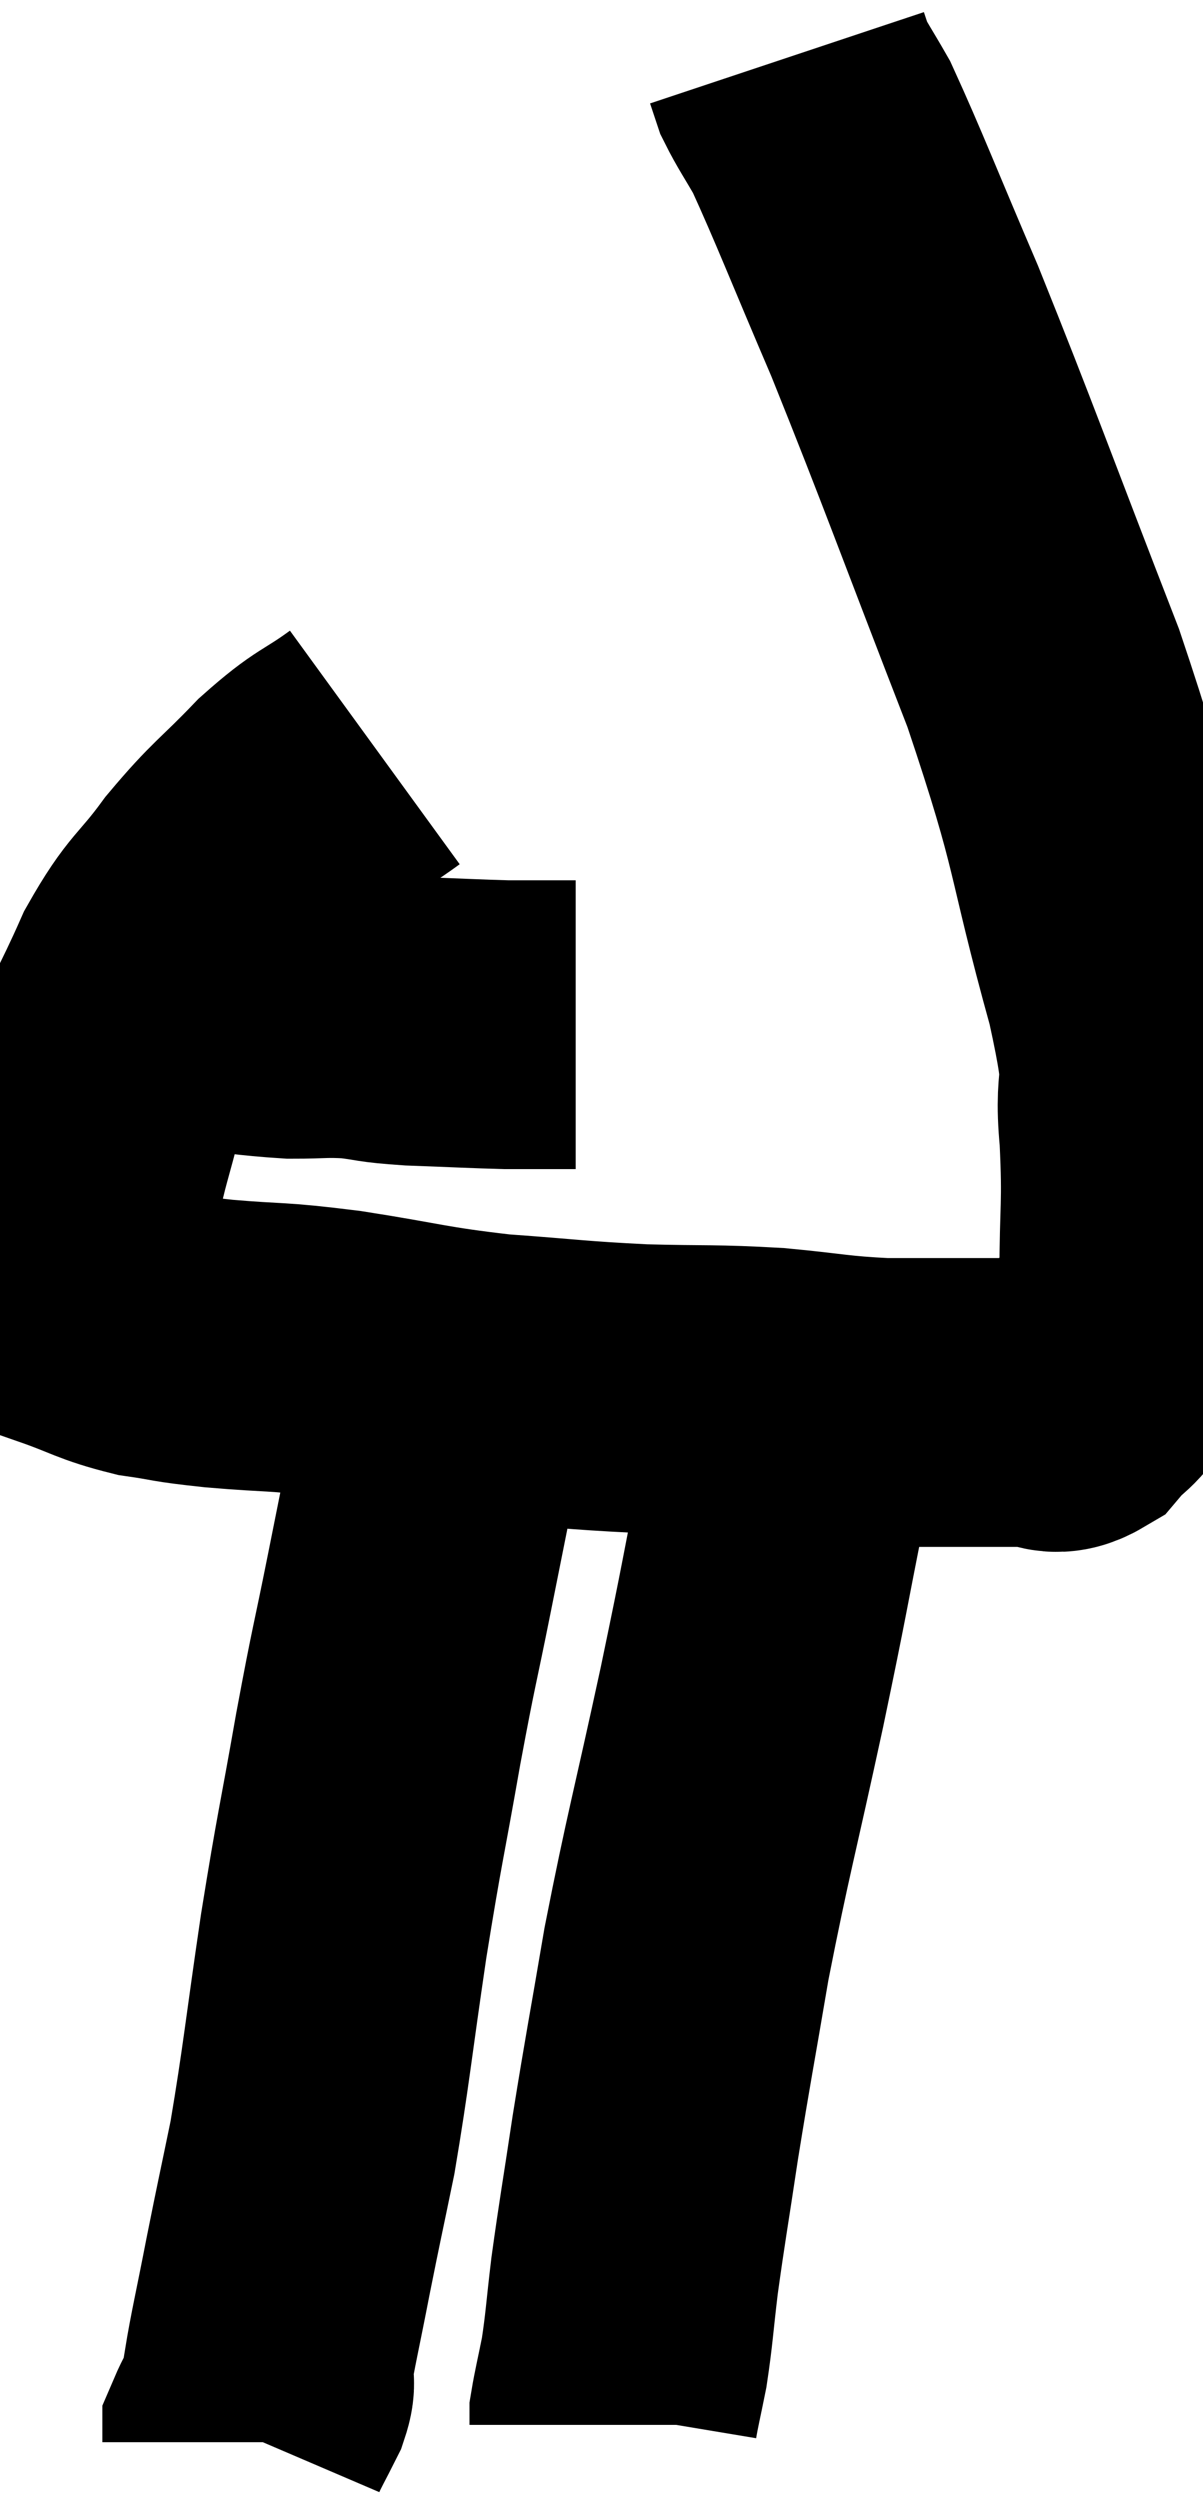 <svg xmlns="http://www.w3.org/2000/svg" viewBox="11.927 2.12 20.84 43.28" width="20.84" height="43.28"><path d="M 13.92 19.5 C 14.58 19.5, 14.475 19.455, 15.24 19.5 C 16.11 19.59, 16.275 19.635, 16.98 19.68 C 17.52 19.68, 17.535 19.65, 18.06 19.68 C 18.57 19.74, 18.42 19.755, 19.08 19.8 C 19.89 19.83, 20.16 19.845, 20.7 19.86 C 20.97 19.86, 20.94 19.86, 21.24 19.86 C 21.57 19.86, 21.735 19.86, 21.9 19.86 L 21.9 19.86" fill="none" stroke="black" stroke-width="5"></path><path d="M 18.42 15.06 C 17.76 15.54, 17.775 15.42, 17.1 16.02 C 16.41 16.74, 16.35 16.71, 15.72 17.46 C 15.15 18.24, 15.09 18.12, 14.58 19.02 C 14.13 20.04, 14.01 20.13, 13.68 21.06 C 13.47 21.9, 13.41 21.99, 13.26 22.74 C 13.17 23.4, 13.125 23.565, 13.08 24.06 C 13.08 24.39, 12.735 24.435, 13.08 24.72 C 13.77 24.96, 13.8 25.035, 14.46 25.2 C 15.09 25.29, 14.88 25.29, 15.72 25.38 C 16.77 25.47, 16.62 25.41, 17.82 25.56 C 19.17 25.77, 19.215 25.83, 20.52 25.98 C 21.78 26.07, 21.84 26.1, 23.04 26.16 C 24.18 26.19, 24.27 26.16, 25.32 26.22 C 26.28 26.31, 26.34 26.355, 27.24 26.4 C 28.08 26.4, 28.275 26.4, 28.92 26.4 C 29.37 26.4, 29.43 26.4, 29.82 26.4 C 30.15 26.4, 30.15 26.595, 30.48 26.4 C 30.81 26.01, 30.825 26.16, 31.14 25.62 C 31.44 24.93, 31.59 25.2, 31.74 24.24 C 31.74 23.01, 31.8 23.025, 31.74 21.78 C 31.62 20.52, 31.935 21.24, 31.5 19.26 C 30.75 16.56, 30.975 16.755, 30 13.86 C 28.8 10.77, 28.56 10.065, 27.6 7.68 C 26.88 6, 26.64 5.37, 26.16 4.32 C 25.92 3.9, 25.83 3.78, 25.68 3.48 C 25.62 3.3, 25.59 3.21, 25.56 3.12 C 25.56 3.12, 25.56 3.12, 25.56 3.12 L 25.56 3.12" fill="none" stroke="black" stroke-width="5"></path><path d="M 19.74 25.92 C 19.38 27.72, 19.335 27.945, 19.02 29.52 C 18.75 30.87, 18.765 30.69, 18.48 32.22 C 18.18 33.93, 18.165 33.87, 17.88 35.64 C 17.61 37.47, 17.58 37.875, 17.34 39.3 C 17.13 40.32, 17.115 40.365, 16.92 41.34 C 16.74 42.27, 16.65 42.645, 16.56 43.2 C 16.56 43.38, 16.65 43.29, 16.56 43.56 C 16.38 43.92, 16.29 44.07, 16.2 44.28 C 16.2 44.34, 16.2 44.37, 16.2 44.4 C 16.2 44.4, 16.2 44.4, 16.2 44.4 L 16.2 44.4" fill="none" stroke="black" stroke-width="5"></path><path d="M 25.5 27.9 C 25.14 29.7, 25.2 29.49, 24.78 31.5 C 24.3 33.72, 24.195 34.035, 23.82 35.94 C 23.55 37.53, 23.505 37.725, 23.28 39.12 C 23.1 40.32, 23.055 40.545, 22.92 41.52 C 22.83 42.27, 22.83 42.42, 22.74 43.02 C 22.65 43.47, 22.605 43.65, 22.56 43.92 C 22.56 44.01, 22.56 44.055, 22.56 44.1 L 22.56 44.1" fill="none" stroke="black" stroke-width="5"></path></svg>